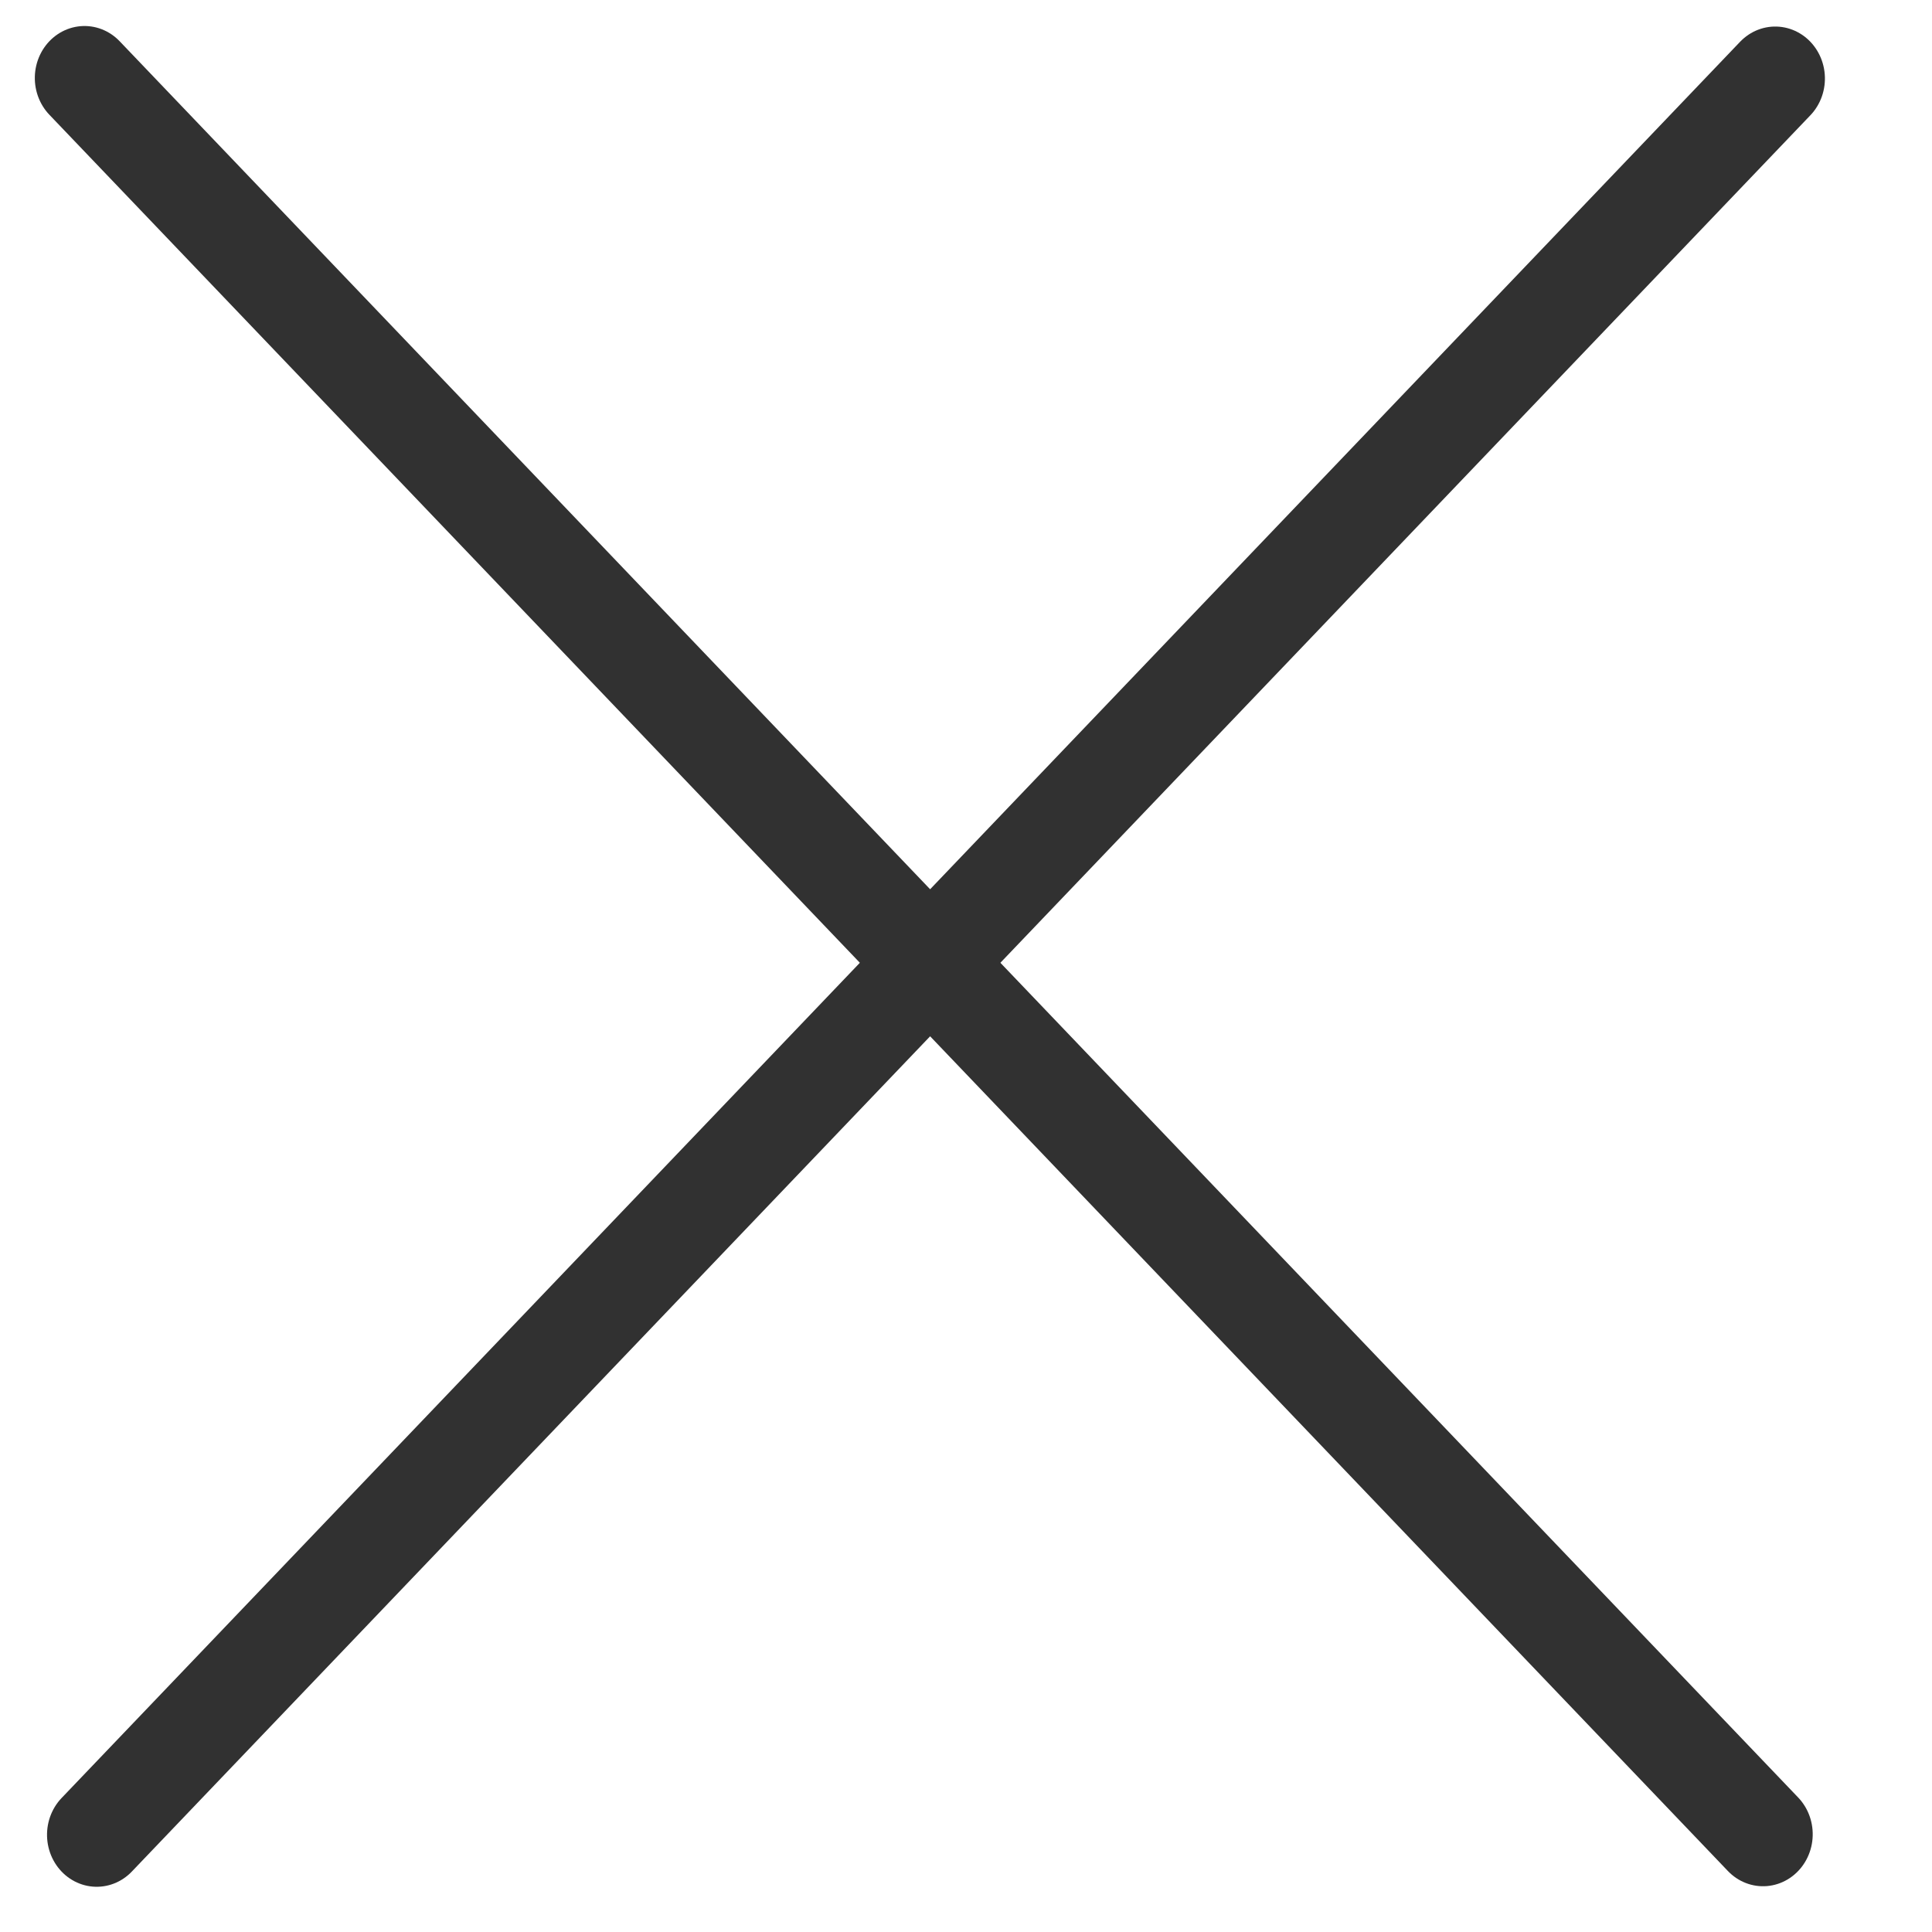 <svg width="19" height="19" viewBox="0 0 19 19" fill="none" xmlns="http://www.w3.org/2000/svg">
<line x1="0.5" y1="-0.5" x2="24.389" y2="-0.5" transform="matrix(0.691 0.723 -0.691 0.723 0.14 0.767)" stroke="#313131" stroke-linecap="round"/>
<line x1="0.5" y1="-0.5" x2="24.389" y2="-0.5" transform="matrix(0.691 -0.723 0.691 0.723 0.951 18.767)" stroke="#313131" stroke-linecap="round"/>
</svg>
